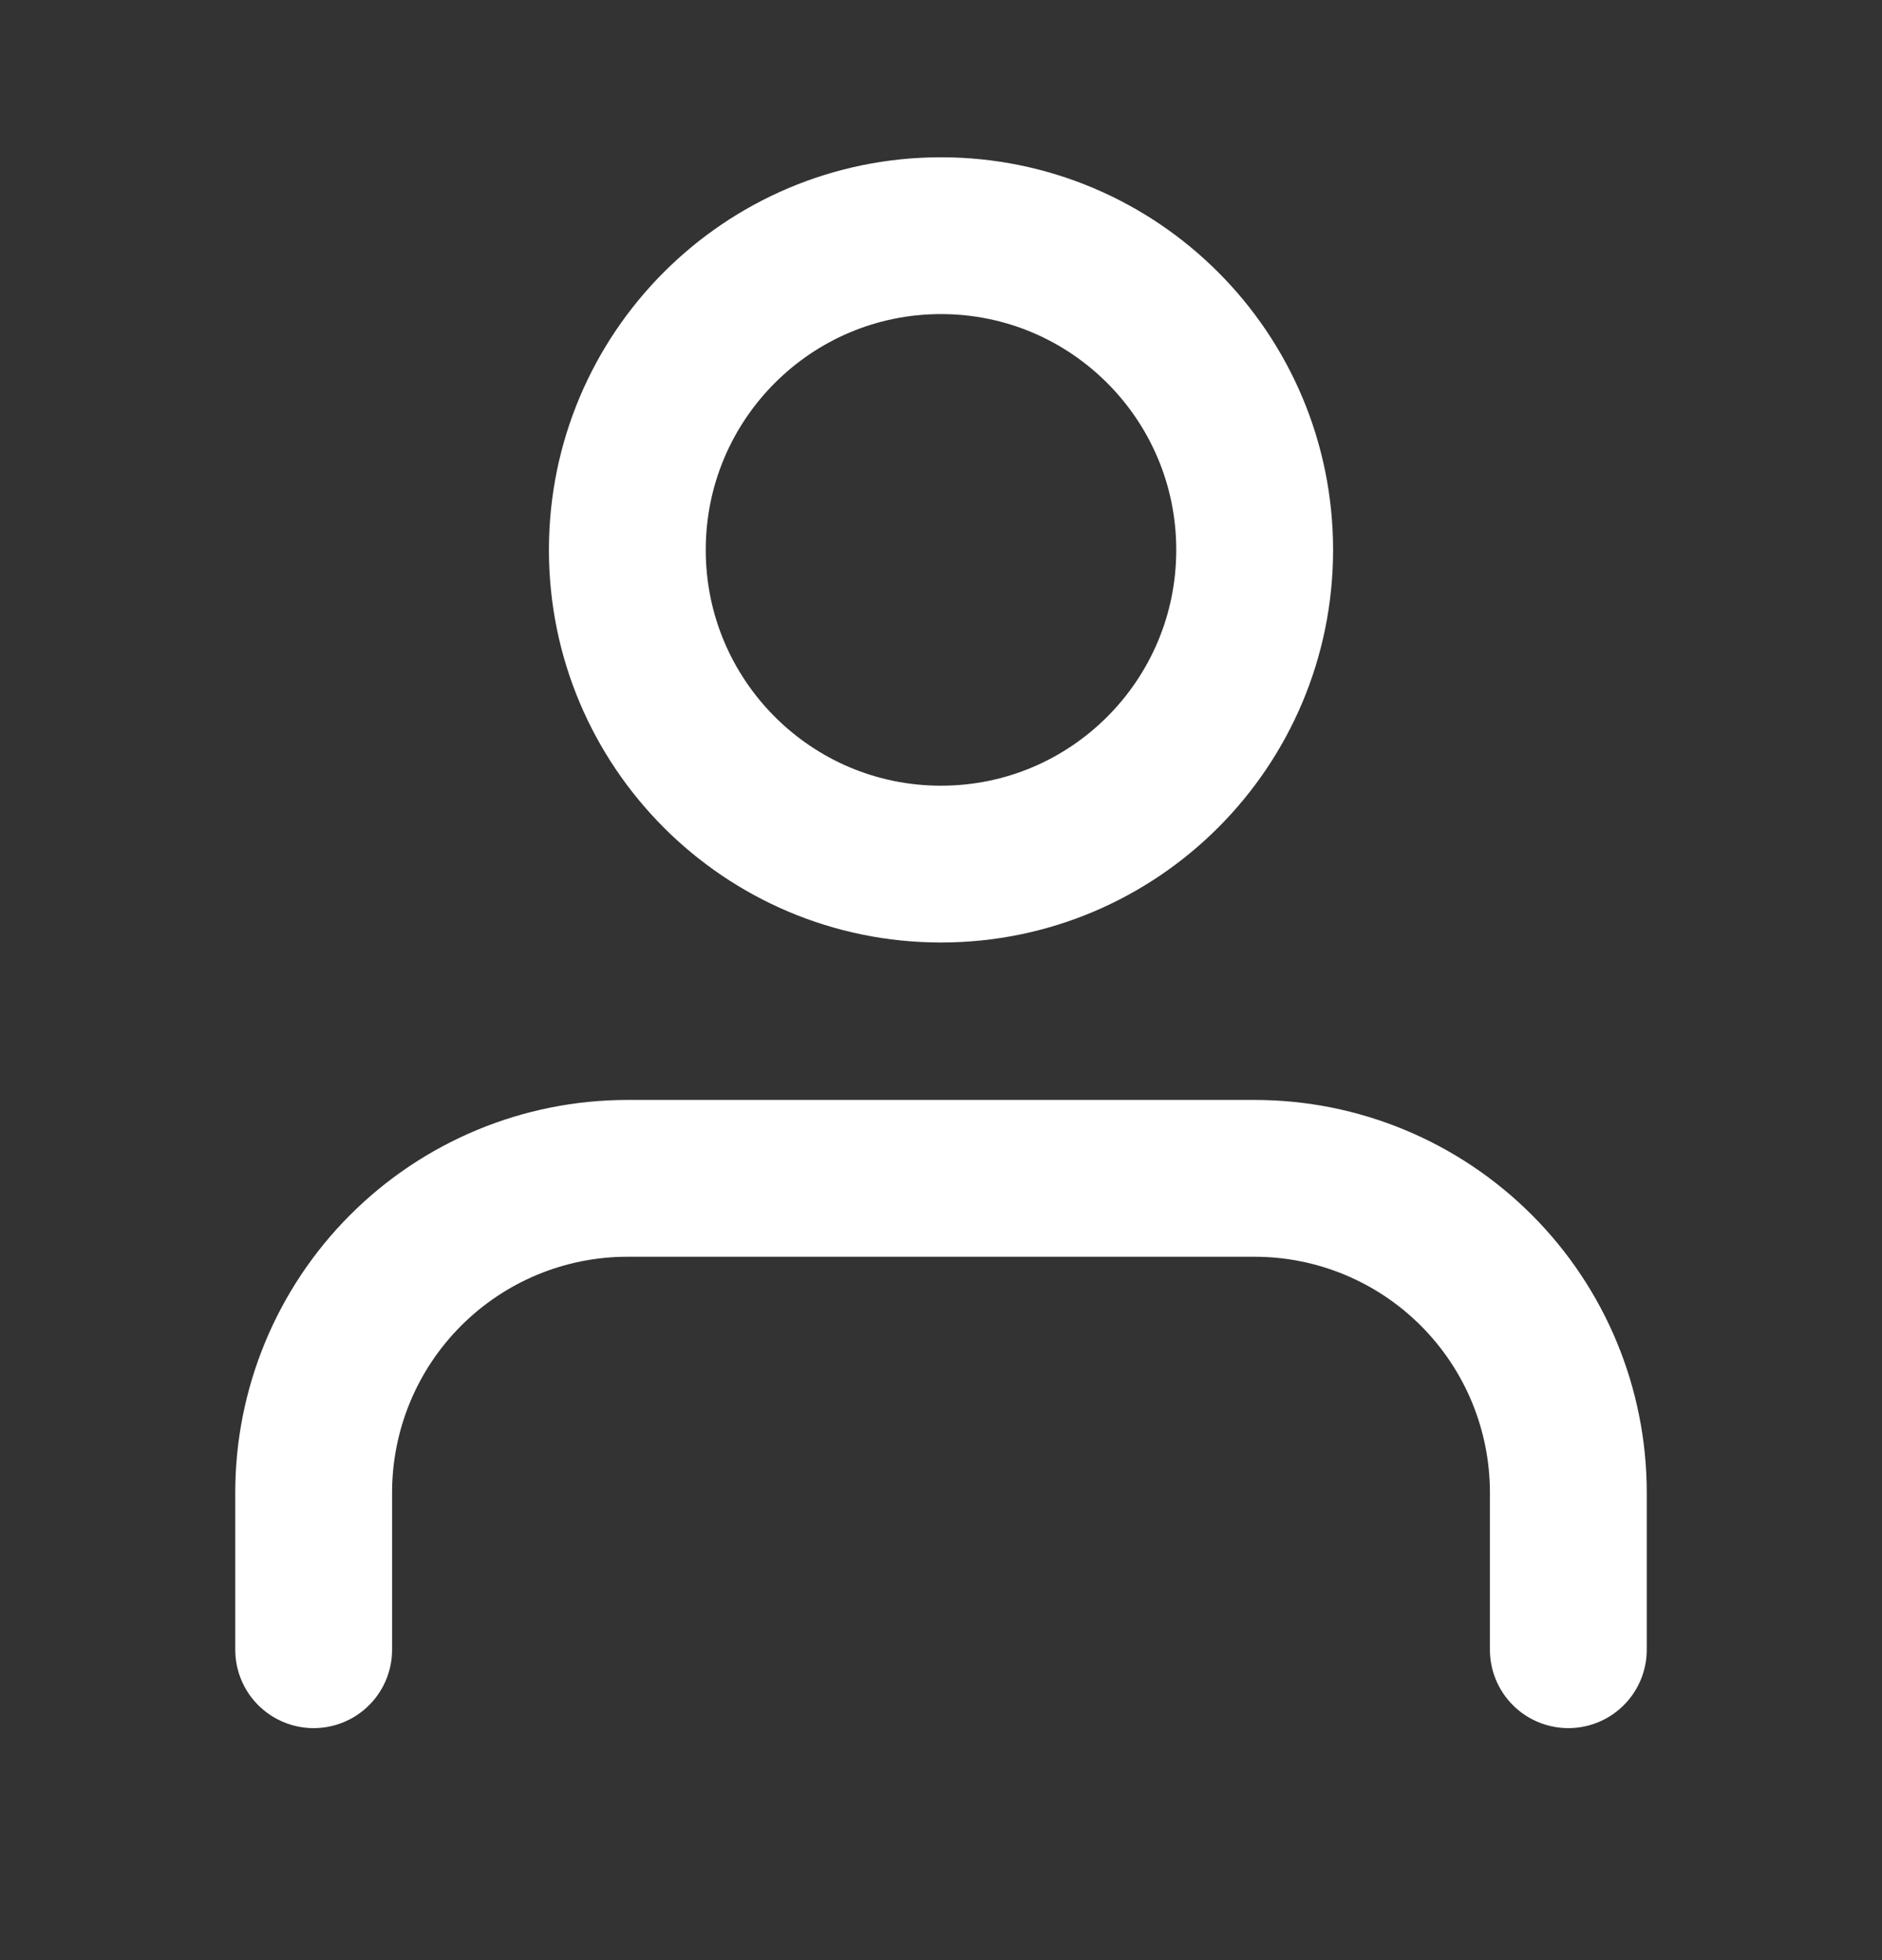 <svg width="24" height="25" viewBox="0 0 24 25" fill="none" xmlns="http://www.w3.org/2000/svg">
<rect x="0" y="0" width="24" height="25" fill="#333333" stroke="none"/>
<path d="M20 21.041V19.037C20 17.974 19.579 16.955 18.828 16.203C18.078 15.452 17.061 15.029 16 15.029H8C6.939 15.029 5.922 15.452 5.172 16.203C4.421 16.955 4 17.974 4 19.037V21.041" stroke="white" stroke-width="2" stroke-linecap="round" stroke-linejoin="round"/>
<path d="M12 11.021C14.209 11.021 16 9.227 16 7.014C16 4.8 14.209 3.006 12 3.006C9.791 3.006 8 4.8 8 7.014C8 9.227 9.791 11.021 12 11.021Z" stroke="white" stroke-width="2" stroke-linecap="round" stroke-linejoin="round"/>
</svg>
